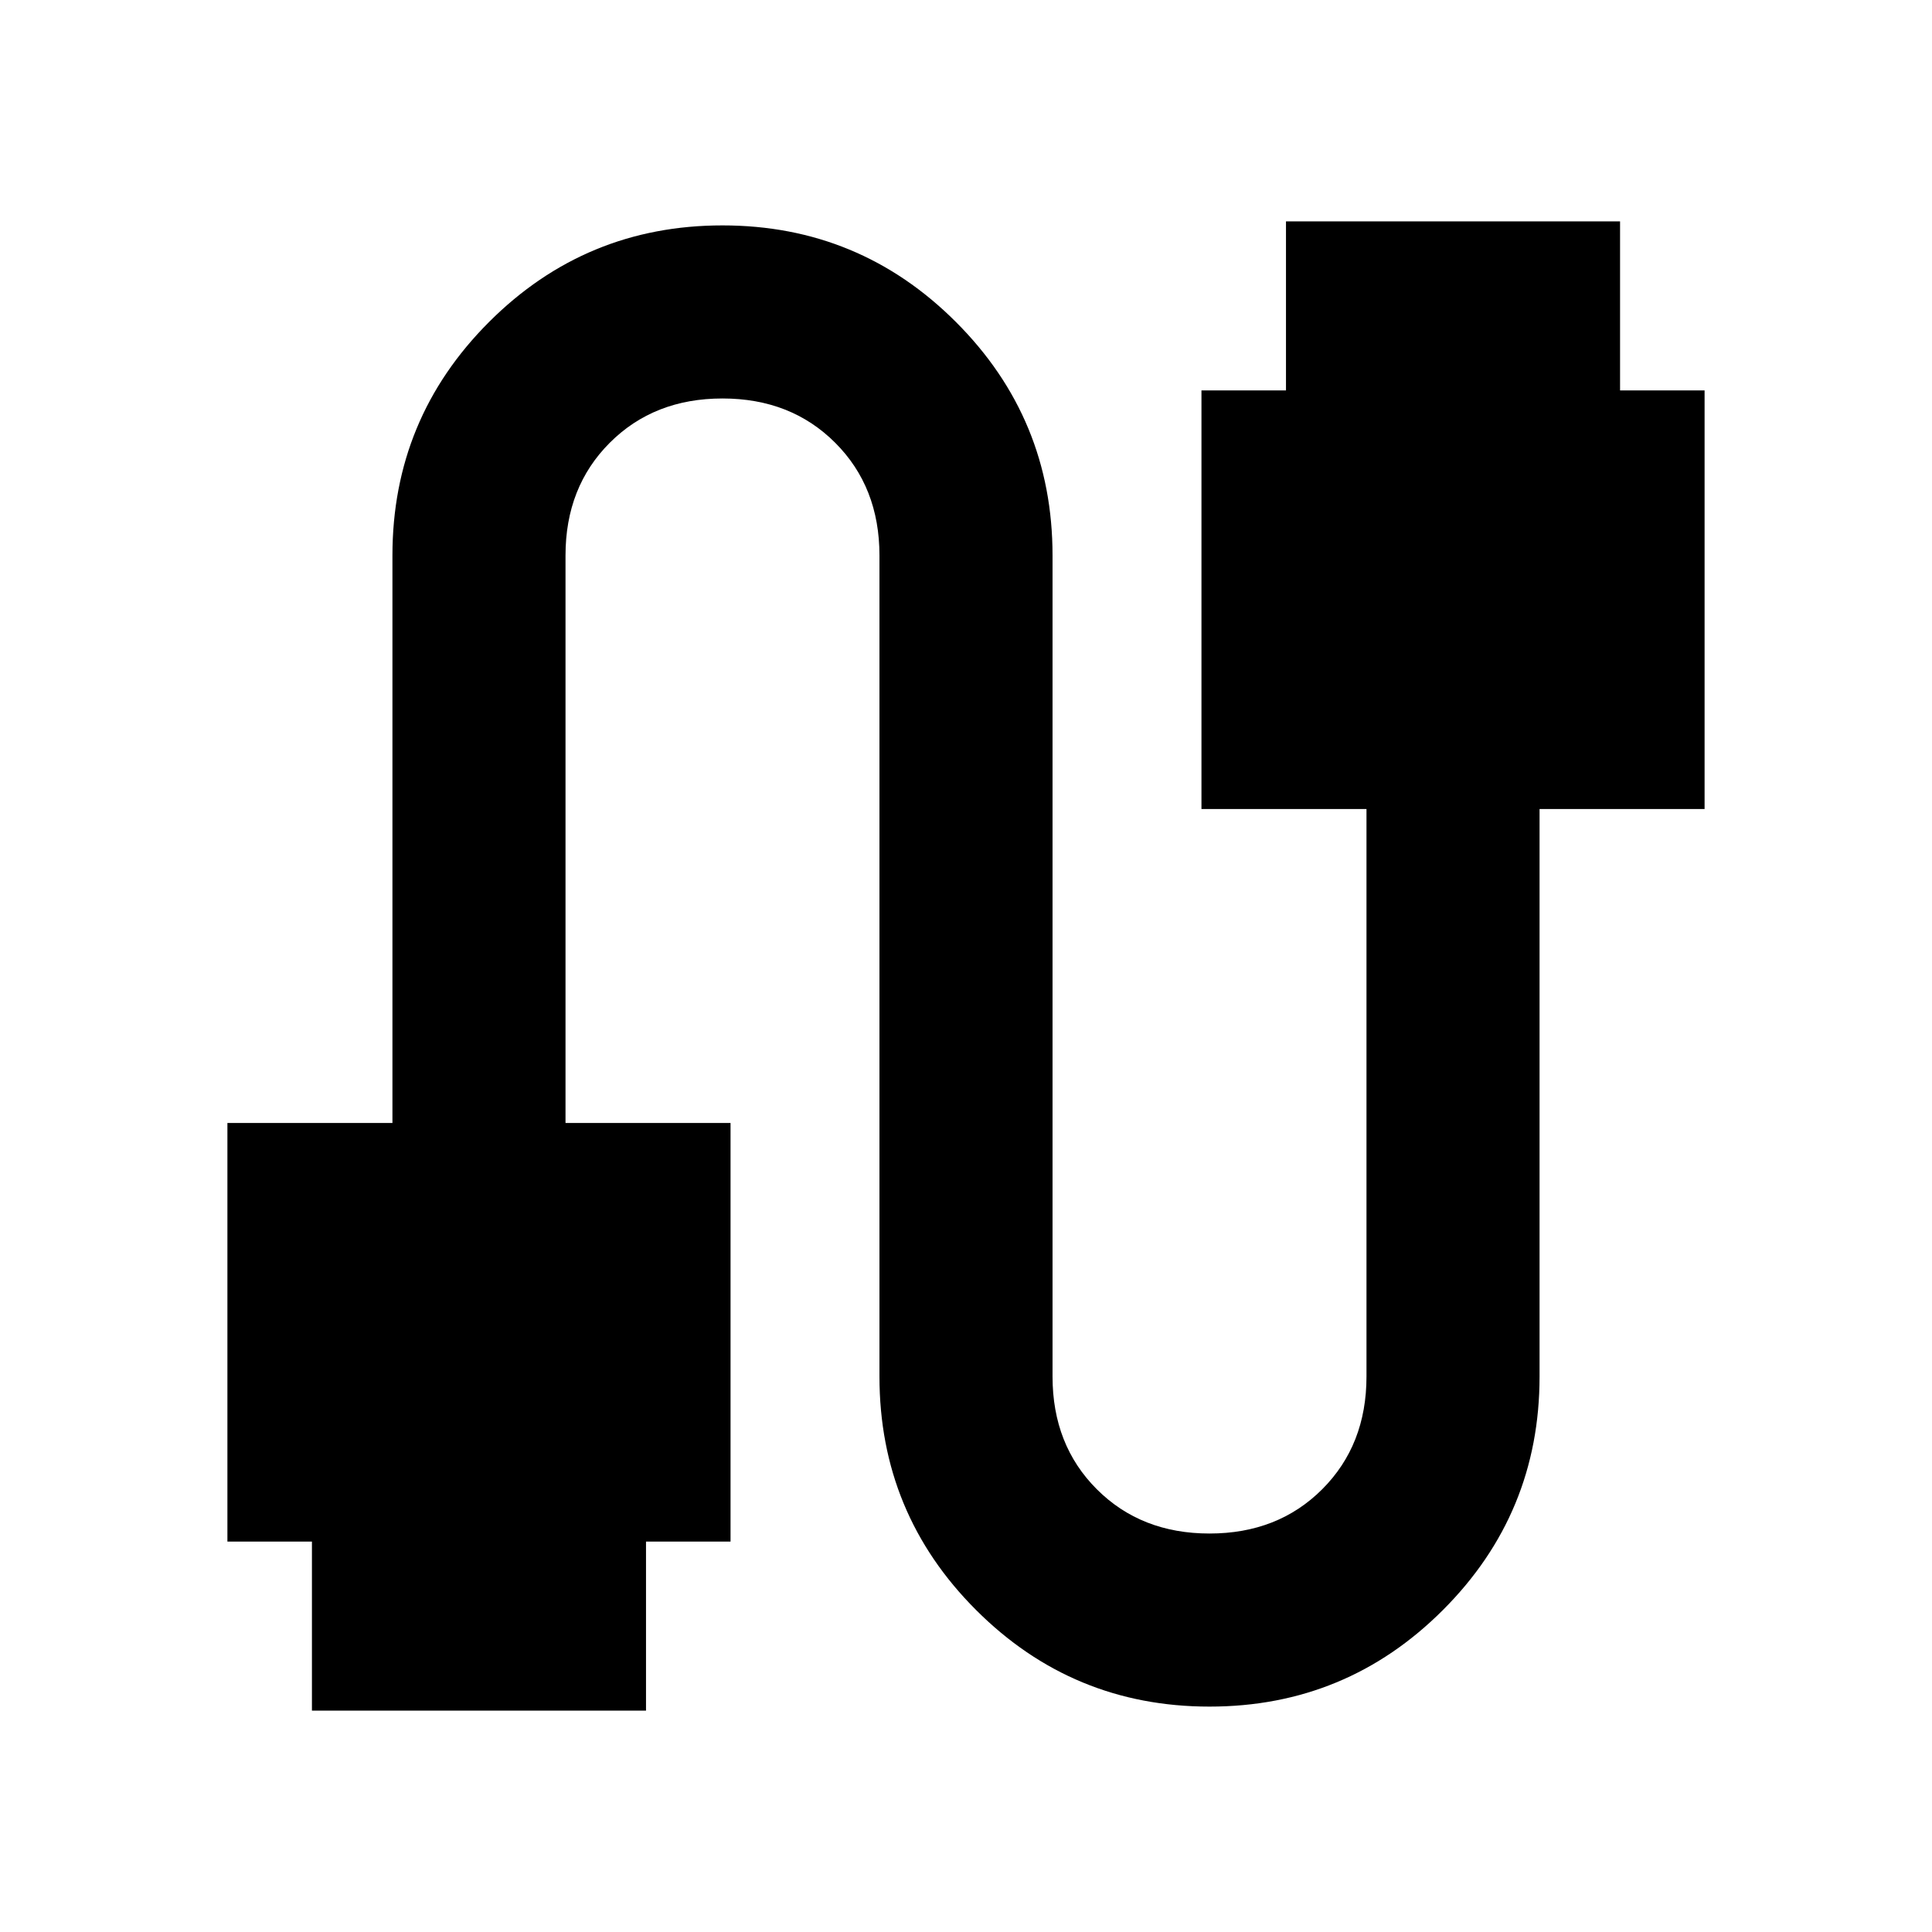 <svg xmlns="http://www.w3.org/2000/svg" height="24" width="24"><path d="M3.875 21.25v-2.1h-1.05v-5.2h2.05V6.9q0-1.7 1.2-2.9t2.9-1.2q1.7 0 2.9 1.2t1.2 2.9v10.2q0 .85.55 1.4.55.55 1.4.55.85 0 1.4-.55.55-.55.55-1.4v-7.05h-2.05v-5.2h1.05v-2.1h4.15v2.1h1.05v5.2h-2.05v7.05q0 1.7-1.2 2.9t-2.9 1.2q-1.7 0-2.9-1.2t-1.2-2.9V6.9q0-.85-.55-1.4-.55-.55-1.4-.55-.85 0-1.4.55-.55.55-.55 1.4v7.05h2.05v5.2h-1.05v2.1Z"/></svg>